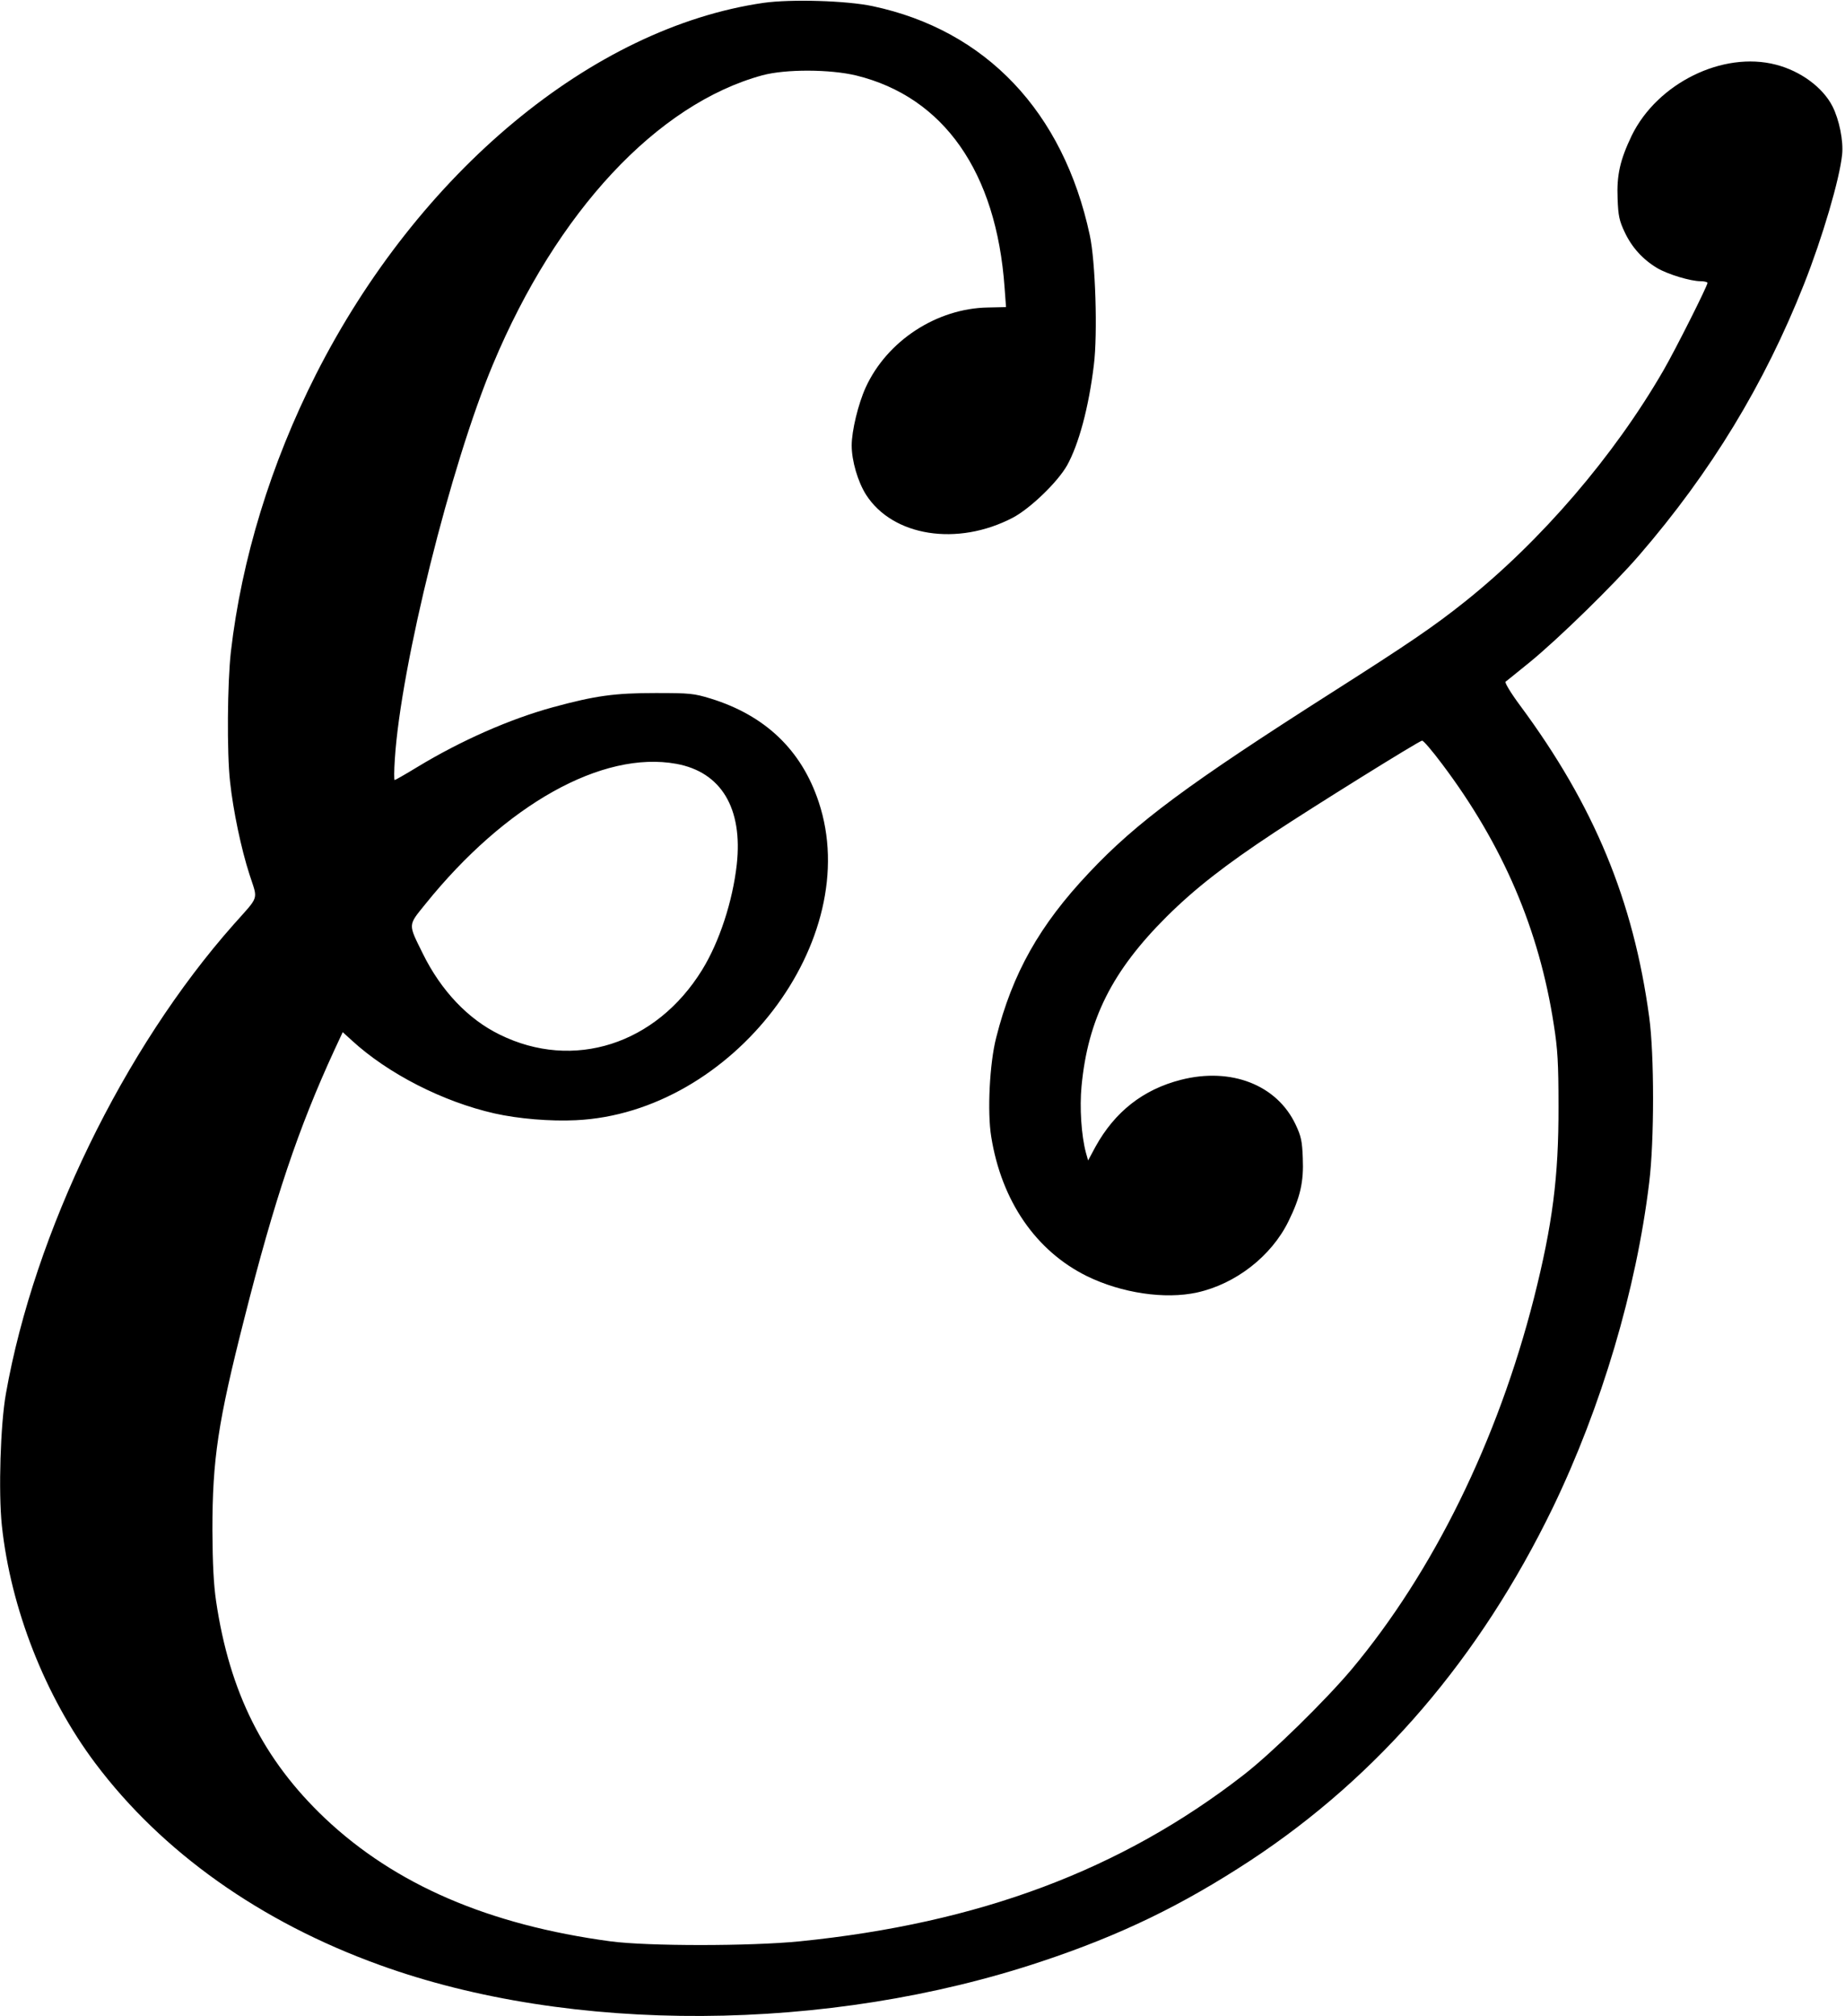<?xml version="1.0" standalone="no"?>
<!DOCTYPE svg PUBLIC "-//W3C//DTD SVG 20010904//EN"
 "http://www.w3.org/TR/2001/REC-SVG-20010904/DTD/svg10.dtd">
<svg version="1.0" xmlns="http://www.w3.org/2000/svg"
 width="899pt" height="982pt" viewBox="0 0 899 982"
 preserveAspectRatio="xMidYMid meet">
<g transform="translate(0,982) scale(0.1,-0.1)"
fill="#000000" stroke="none">
<path d="M3720 9806 c-834 -121 -1681 -825 -2181 -1811 -219 -433 -362 -899
-414 -1350 -17 -151 -20 -491 -4 -633 15 -140 54 -327 95 -453 41 -127 50 -99
-78 -243 -536 -605 -970 -1499 -1109 -2284 -27 -150 -37 -480 -20 -643 43
-404 211 -833 455 -1158 325 -433 805 -774 1388 -984 929 -336 2181 -330 3223
18 385 128 684 273 1018 492 626 412 1118 987 1473 1718 237 491 407 1062 470
1585 25 202 25 624 0 805 -77 569 -269 1032 -629 1518 -44 59 -76 112 -71 116
5 4 59 47 119 96 137 112 407 375 532 520 350 405 611 835 803 1320 90 227
174 513 186 632 7 66 -14 170 -47 235 -47 92 -155 172 -276 203 -258 67 -577
-90 -702 -345 -57 -119 -74 -193 -69 -309 3 -82 8 -106 35 -163 35 -74 88
-132 158 -174 53 -31 163 -64 212 -64 18 0 33 -4 33 -8 0 -15 -157 -327 -215
-427 -241 -417 -596 -830 -967 -1126 -153 -122 -274 -204 -643 -439 -705 -449
-958 -636 -1189 -882 -241 -255 -373 -490 -452 -803 -32 -124 -44 -362 -24
-483 50 -312 217 -555 465 -678 169 -83 381 -115 539 -80 188 42 361 177 444
346 58 118 75 192 70 309 -3 82 -8 106 -35 163 -91 193 -314 280 -558 218
-185 -47 -323 -156 -417 -326 l-36 -67 -11 39 c-22 83 -31 219 -21 323 31 326
149 561 415 826 136 135 284 251 525 410 186 123 698 442 719 447 6 2 50 -50
98 -114 296 -393 473 -807 544 -1269 19 -119 23 -188 23 -399 1 -342 -29 -575
-120 -935 -177 -694 -490 -1331 -888 -1807 -129 -153 -388 -407 -526 -514
-597 -464 -1290 -723 -2164 -811 -241 -24 -740 -24 -921 0 -594 80 -1049 276
-1392 600 -299 284 -464 611 -530 1057 -12 82 -17 181 -18 345 0 347 27 527
155 1030 148 585 264 929 439 1309 l41 88 44 -40 c176 -162 444 -299 696 -356
116 -26 271 -39 395 -33 764 35 1409 879 1184 1551 -84 253 -261 421 -526 503
-82 25 -101 27 -268 27 -200 0 -294 -13 -500 -69 -212 -58 -449 -163 -659
-290 -59 -36 -110 -65 -113 -65 -3 0 -3 46 1 103 29 455 272 1431 478 1922
311 744 800 1268 1312 1408 114 31 331 30 459 -1 426 -105 682 -470 722 -1033
l7 -95 -88 -2 c-249 -4 -492 -162 -596 -390 -36 -79 -68 -211 -68 -282 0 -75
30 -177 70 -240 130 -203 445 -253 715 -112 85 45 217 172 264 254 57 102 106
282 131 490 19 151 8 506 -20 633 -129 601 -506 998 -1058 1115 -127 27 -397
35 -532 16z m-424 -3707 c218 -40 324 -216 294 -490 -20 -180 -85 -378 -169
-514 -224 -363 -627 -492 -986 -315 -154 75 -286 214 -375 395 -72 146 -73
135 12 240 391 486 863 750 1224 684z"/>
</g>
</svg>
